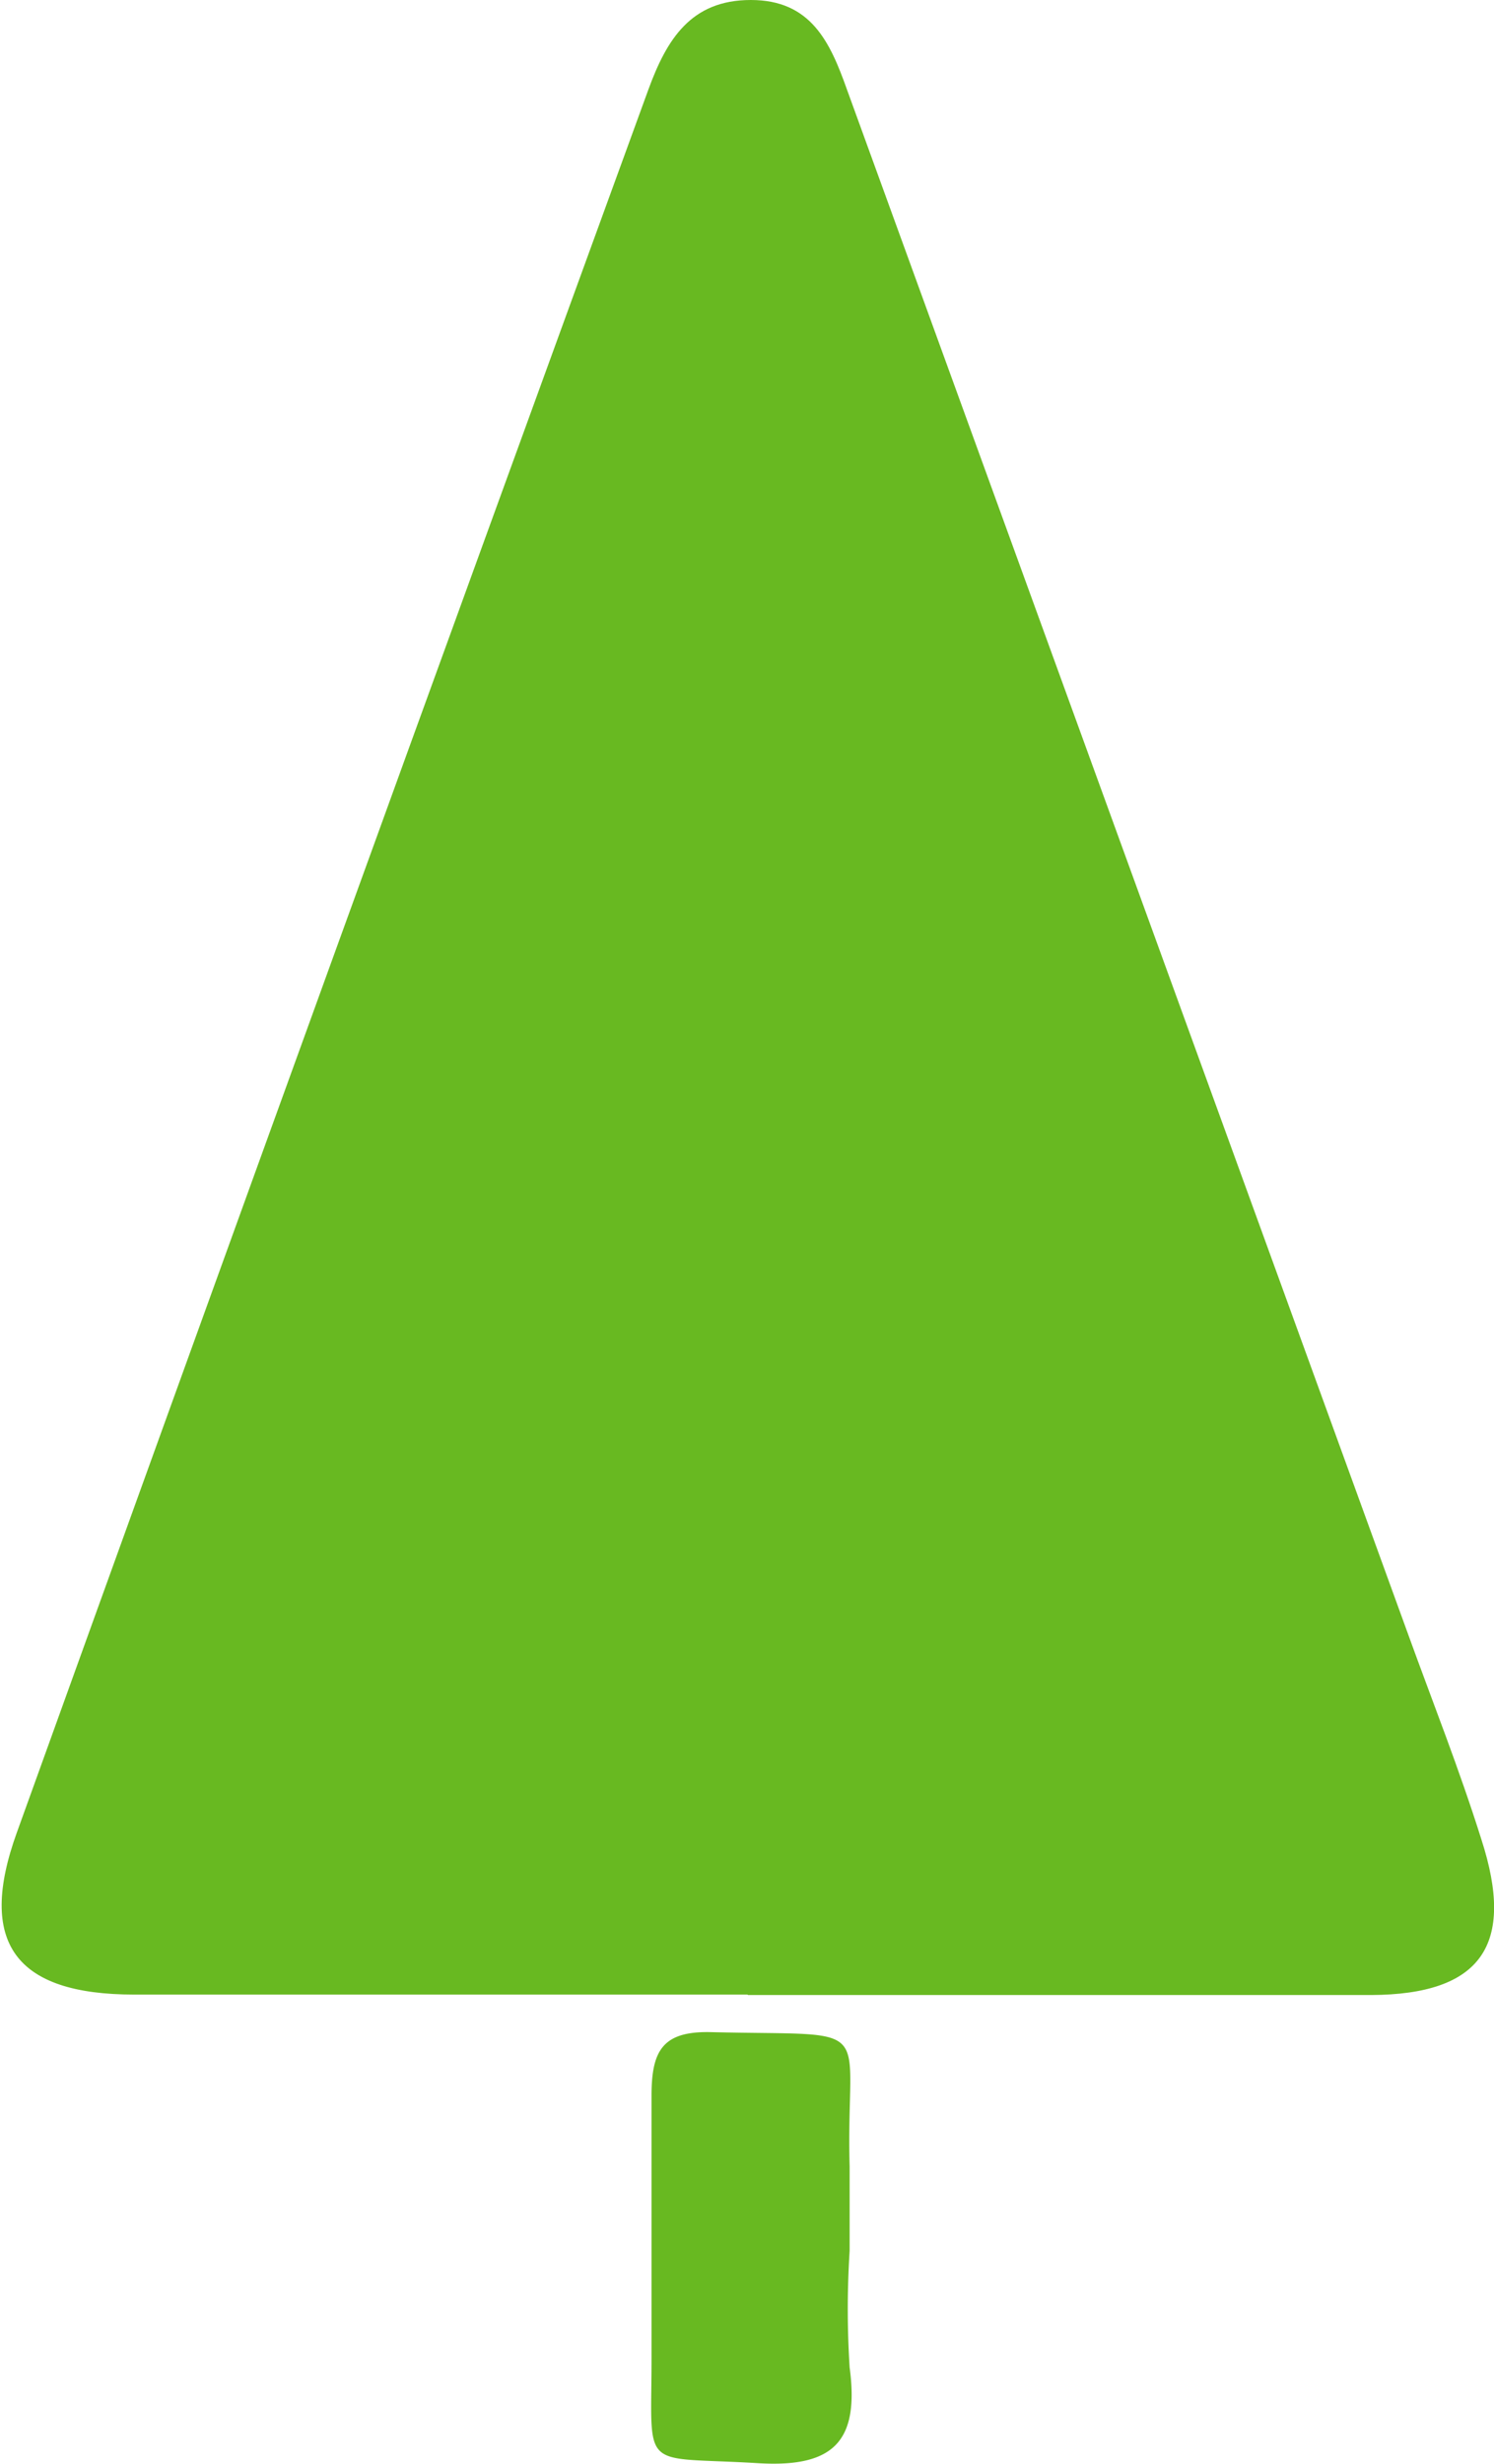 <svg xmlns="http://www.w3.org/2000/svg" viewBox="0 0 33.41 55.06"><defs><style>.cls-1{fill:#68b921;}</style></defs><g id="Capa_2" data-name="Capa 2"><g id="Capa_1-2" data-name="Capa 1"><path class="cls-1" d="M16.72,44.57H3c-2.65,0-3.52-1.15-2.62-3.63Q7.4,21.47,14.5,2c.41-1.12.95-2,2.29-2s1.77.93,2.15,2q6.27,17.25,12.55,34.52c.55,1.52,1.14,3,1.64,4.59.76,2.35,0,3.46-2.47,3.47-4.65,0-9.29,0-13.94,0Z"/><path class="cls-1" d="M19,50.3a20.48,20.48,0,0,0,0,2.6c.22,1.65-.35,2.25-2.07,2.14-2.68-.16-2.35.24-2.36-2.48,0-1.91,0-3.82,0-5.73,0-1,.24-1.45,1.34-1.42,3.81.09,3-.31,3.09,3C19,49,19,49.66,19,50.3Z"/></g></g></svg>